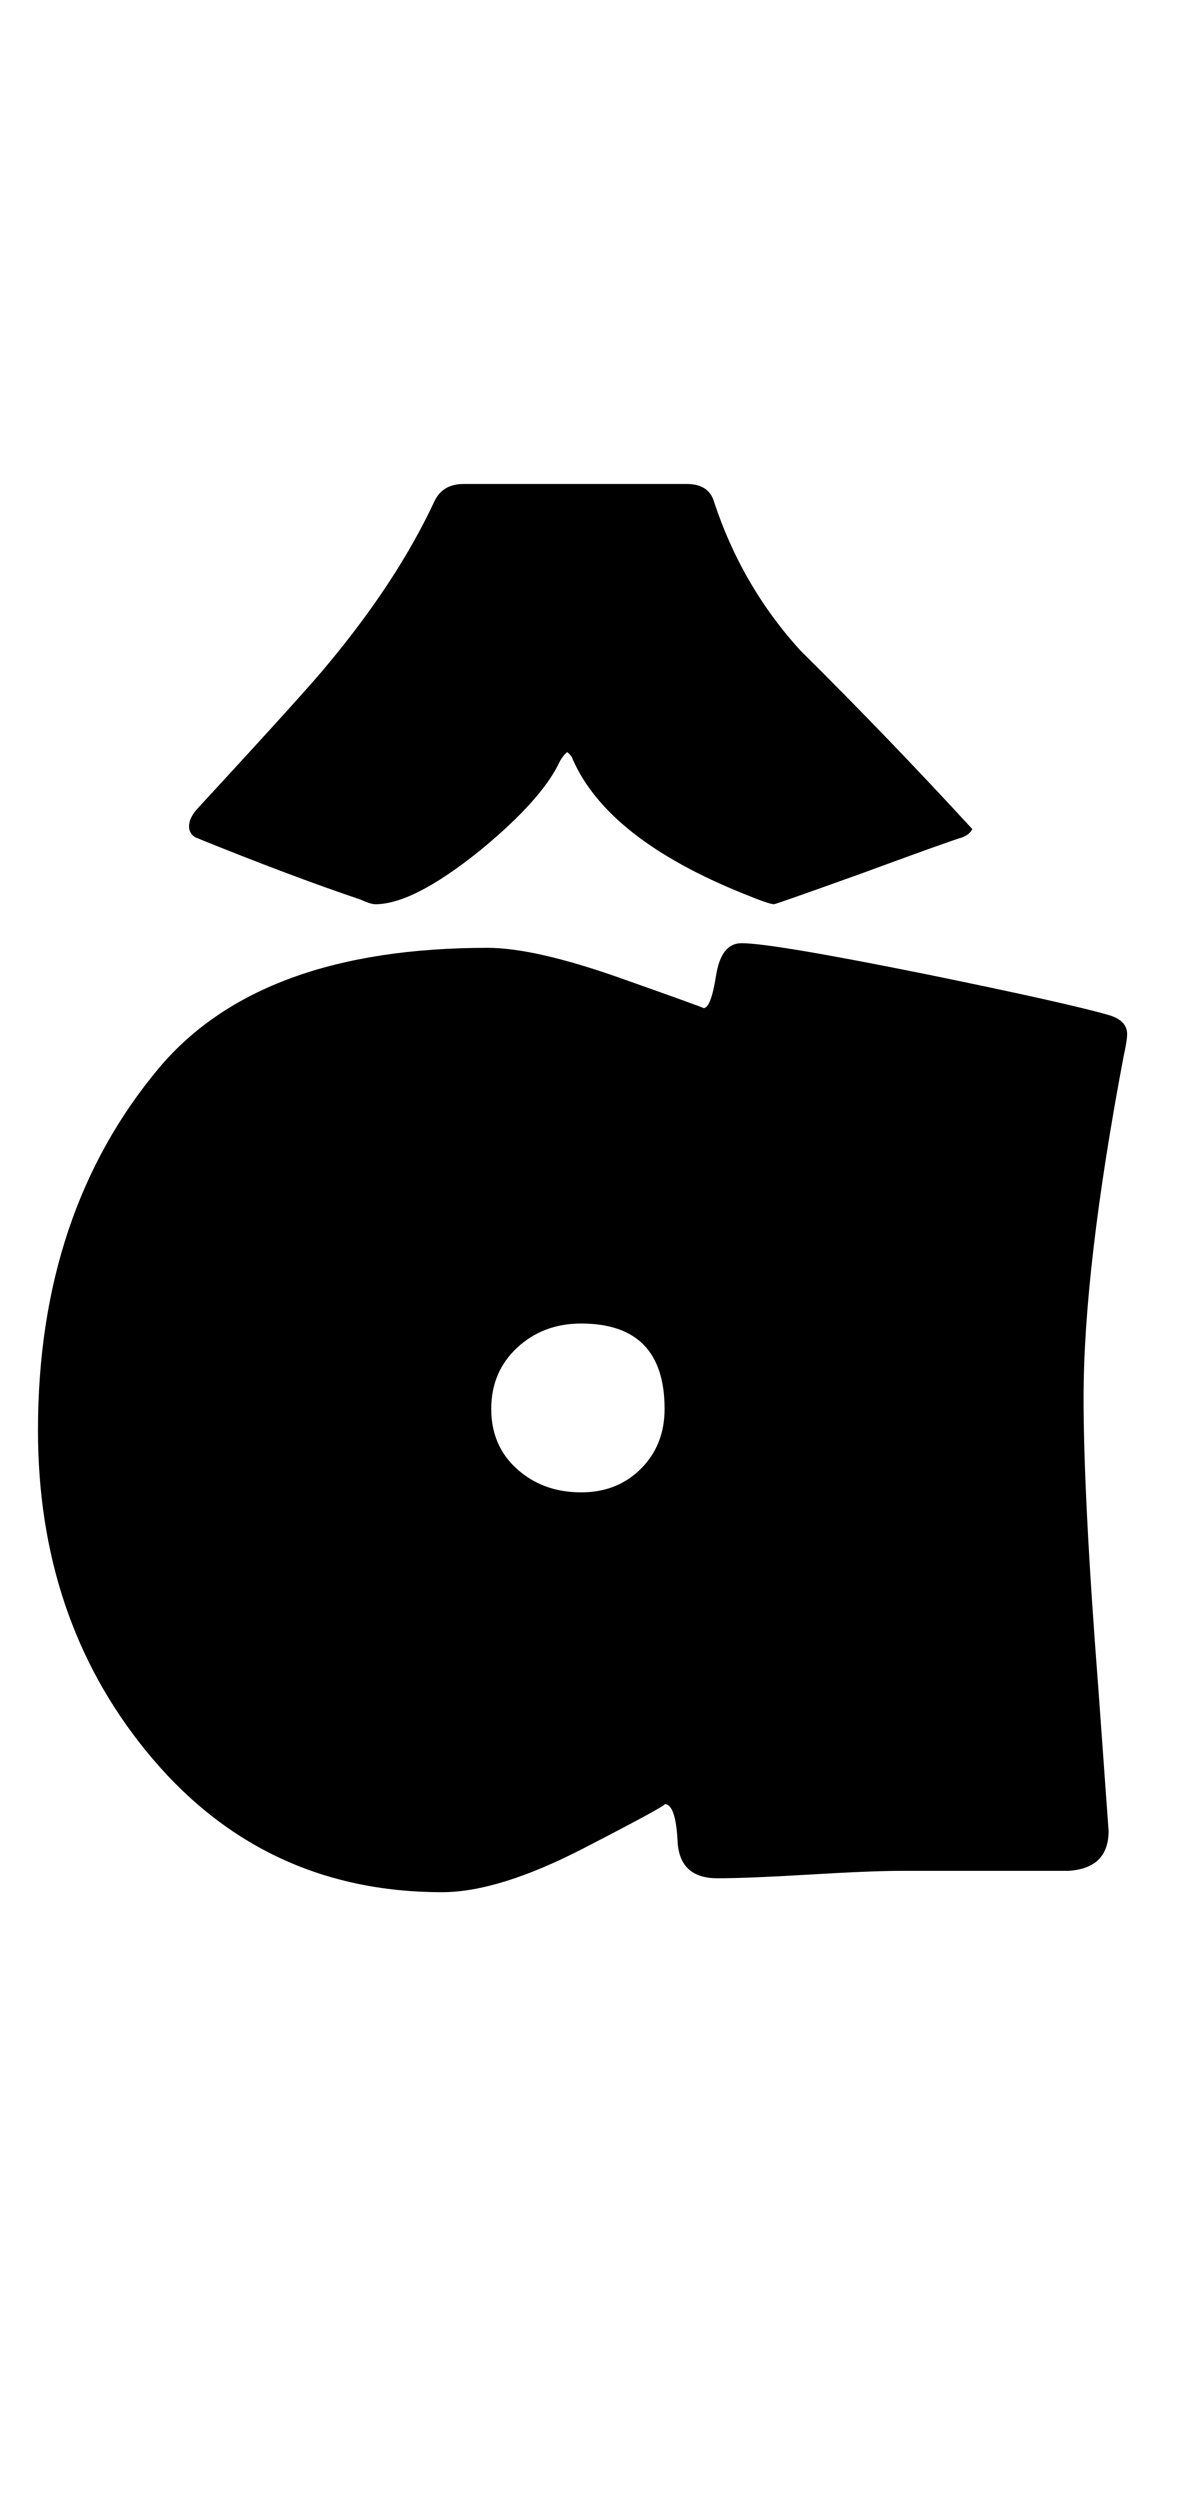 <?xml version="1.0" encoding="utf-8"?>
<!-- Generator: Adobe Illustrator 16.0.2, SVG Export Plug-In . SVG Version: 6.00 Build 0)  -->
<!DOCTYPE svg PUBLIC "-//W3C//DTD SVG 1.1//EN" "http://www.w3.org/Graphics/SVG/1.1/DTD/svg11.dtd">
<svg version="1.1" id="lay" xmlns="http://www.w3.org/2000/svg" xmlns:xlink="http://www.w3.org/1999/xlink" x="0px" y="0px"
	 width="118px" height="250px" viewBox="0 0 118 250" enable-background="new 0 0 118 250" xml:space="preserve">
<path d="M112.809,103.418c0,0.434-0.125,1.206-0.371,2.319c-2.66,14.102-3.989,25.452-3.989,34.048
	c0,6.68,0.494,16.391,1.484,29.131l1.021,14.194c0,2.475-1.331,3.804-3.989,3.989H90.265c-2.041,0-5.119,0.123-9.231,0.371
	c-4.114,0.247-7.19,0.371-9.231,0.371c-2.537,0-3.866-1.236-3.989-3.711c-0.125-2.473-0.557-3.711-1.299-3.711
	c0.309,0-2.382,1.47-8.071,4.407c-5.691,2.937-10.422,4.407-14.194,4.407c-12.123,0-22.019-4.731-29.688-14.194
	C7.386,166.195,3.8,155.526,3.8,143.032c0-14.534,4.05-26.626,12.153-36.274c6.741-7.979,17.688-11.968,32.842-11.968
	c3.154,0,7.576,1.006,13.267,3.015c5.689,2.011,8.473,3.015,8.35,3.015c0.494,0,0.912-1.082,1.252-3.247
	c0.339-2.164,1.19-3.247,2.551-3.247c2.041,0,8.132,1.021,18.276,3.062c9.709,1.98,15.925,3.372,18.647,4.175
	C112.252,101.934,112.809,102.553,112.809,103.418z M97.315,82.915c-0.186,0.371-0.526,0.649-1.021,0.835
	c-0.681,0.186-4.052,1.392-10.112,3.618c-5.691,2.041-8.598,3.062-8.721,3.062c-0.31,0-1.299-0.339-2.969-1.021
	c-9.092-3.648-14.813-8.132-17.163-13.452c-0.063-0.247-0.248-0.494-0.557-0.742c-0.248,0.186-0.496,0.496-0.742,0.928
	c-1.176,2.537-3.835,5.505-7.979,8.906c-4.453,3.588-7.948,5.381-10.483,5.381c-0.31,0-0.805-0.154-1.484-0.464
	c-4.763-1.607-10.268-3.679-16.514-6.216c-0.434-0.247-0.649-0.618-0.649-1.113c0-0.557,0.278-1.144,0.835-1.763
	C27.24,72.772,31.6,67.948,32.838,66.401c4.639-5.566,8.194-11.008,10.669-16.328c0.557-1.113,1.515-1.67,2.876-1.67h22.358
	c1.422,0,2.319,0.557,2.69,1.67c1.855,5.691,4.762,10.701,8.721,15.029C85.904,70.793,91.625,76.731,97.315,82.915z M66.515,140.898
	c0-5.689-2.783-8.535-8.35-8.535c-2.537,0-4.67,0.805-6.401,2.412c-1.732,1.609-2.598,3.65-2.598,6.123
	c0,2.475,0.865,4.485,2.598,6.03c1.731,1.547,3.865,2.319,6.401,2.319c2.412,0,4.407-0.789,5.984-2.366
	S66.515,143.311,66.515,140.898z"/>
</svg>
